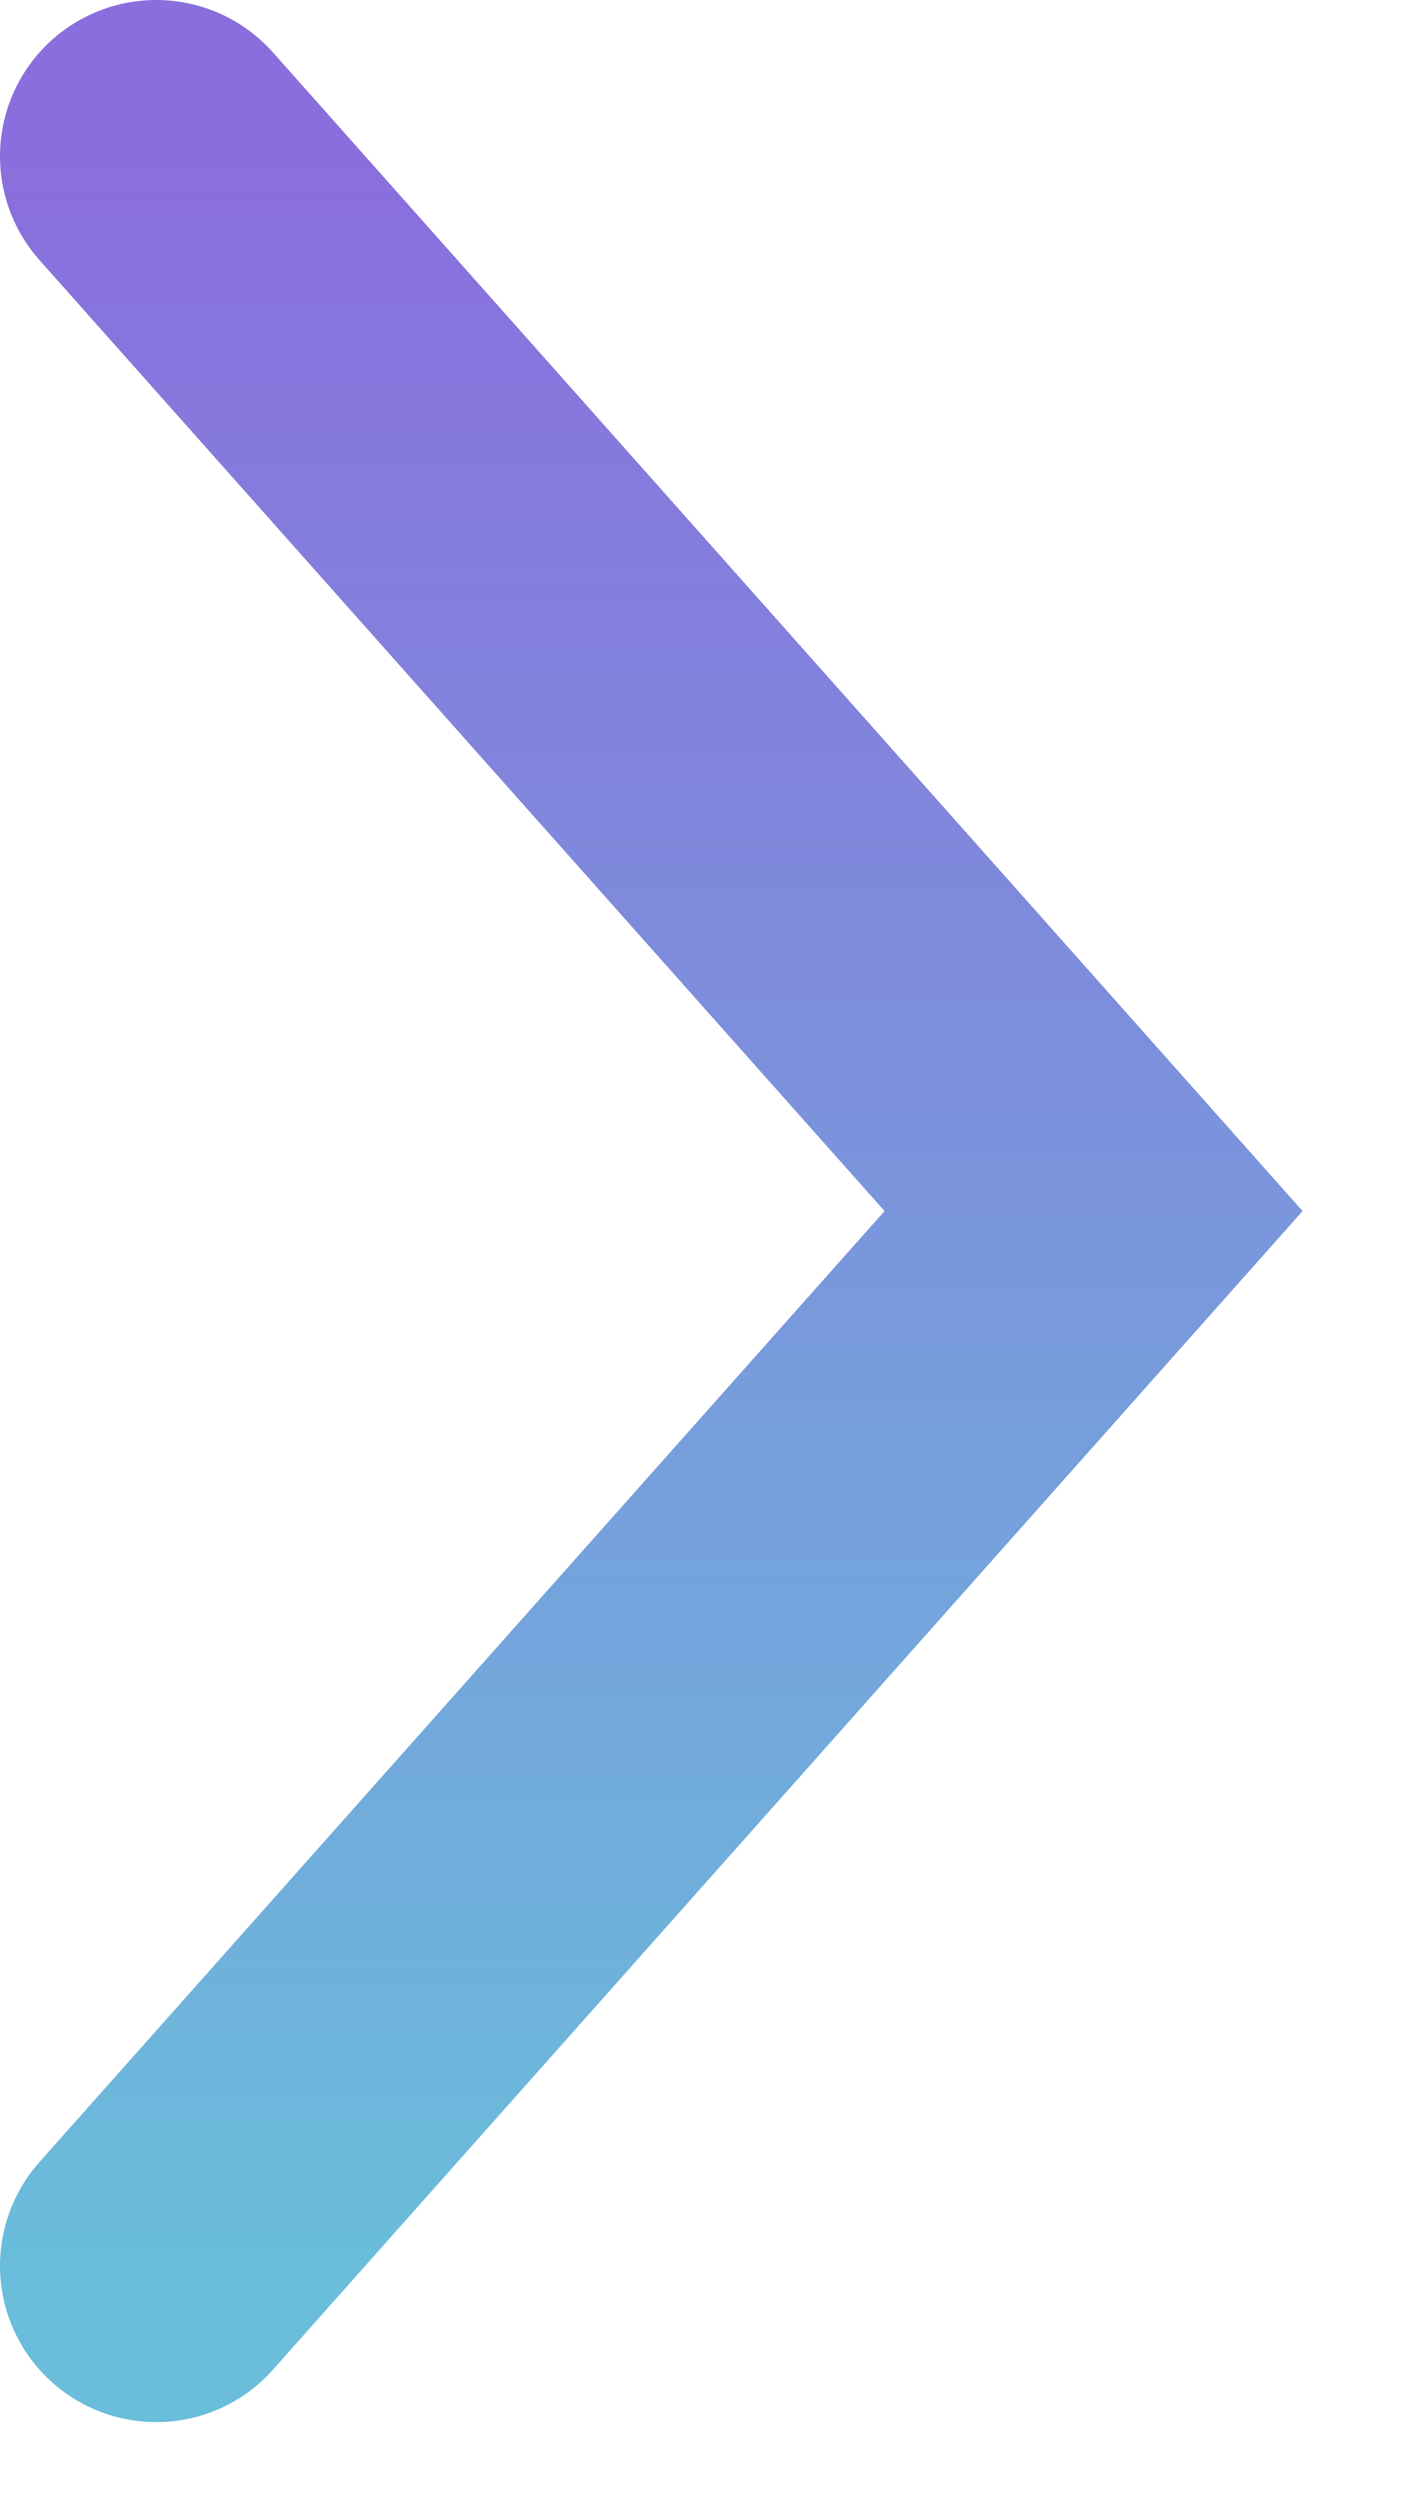 <svg width="9" height="16" viewBox="0 0 9 16" fill="none" xmlns="http://www.w3.org/2000/svg">
<path d="M1 14.5L7 7.75L1 1" stroke="url(#paint0_linear_1_1794)" stroke-width="2" stroke-linecap="round"/>
<defs>
<linearGradient id="paint0_linear_1_1794" x1="4" y1="1" x2="4" y2="14.5" gradientUnits="userSpaceOnUse">
<stop stop-color="#8A6EDD"/>
<stop offset="1" stop-color="#6ABDDB"/>
</linearGradient>
</defs>
</svg>
